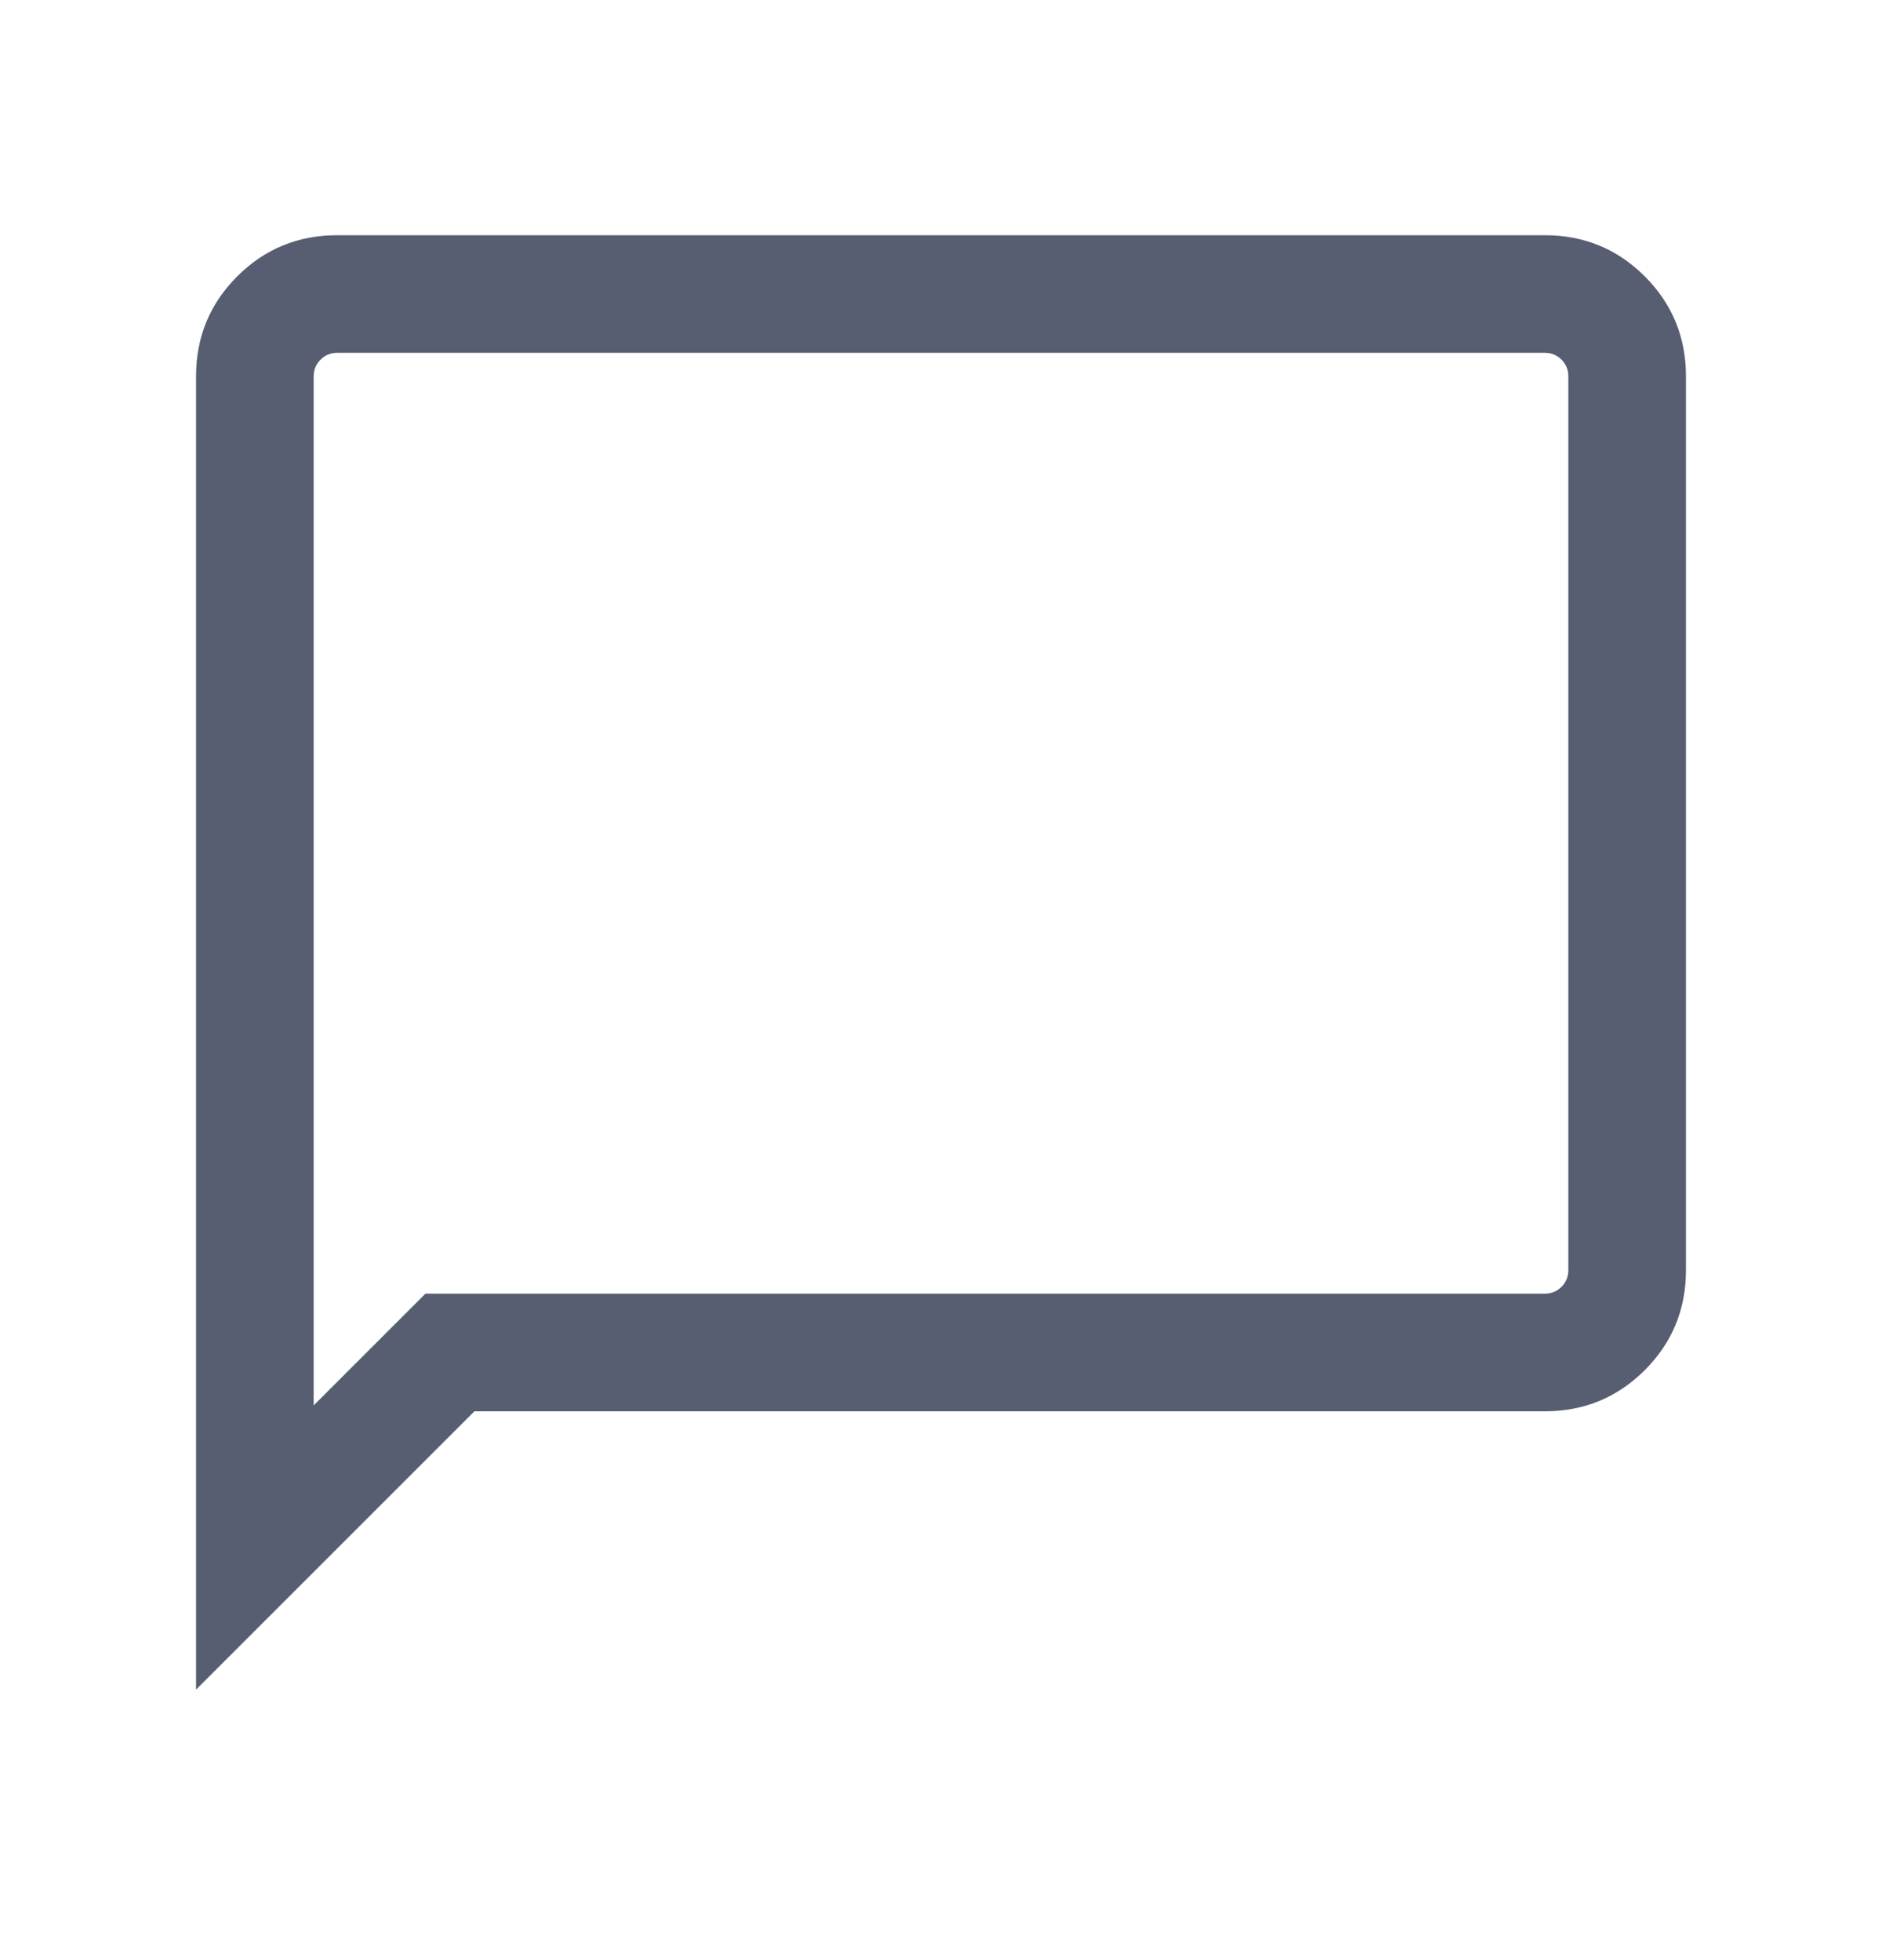 <svg width="24" height="25" viewBox="0 0 24 25" fill="none" xmlns="http://www.w3.org/2000/svg">
<mask id="mask0_390_753" style="mask-type:alpha" maskUnits="userSpaceOnUse" x="0" y="0" width="24" height="25">
<rect y="0.5" width="24" height="24" fill="#D9D9D9"/>
</mask>
<g mask="url(#mask0_390_753)">
<path d="M2.5 21.55V4.8C2.5 4.3 2.675 3.875 3.025 3.525C3.375 3.175 3.8 3 4.3 3H19.7C20.2 3 20.625 3.175 20.975 3.525C21.325 3.875 21.5 4.3 21.5 4.8V16.2C21.5 16.7 21.325 17.125 20.975 17.475C20.625 17.825 20.2 18 19.7 18H6.05L2.5 21.55ZM4 17.925L5.425 16.5H19.7C19.783 16.5 19.854 16.471 19.913 16.412C19.971 16.354 20 16.283 20 16.2V4.8C20 4.717 19.971 4.646 19.913 4.587C19.854 4.529 19.783 4.5 19.7 4.5H4.3C4.217 4.5 4.146 4.529 4.088 4.587C4.029 4.646 4 4.717 4 4.8V17.925ZM4 4.8V4.5V17.925V4.8Z" fill="#575E71"/>
</g>
</svg>
